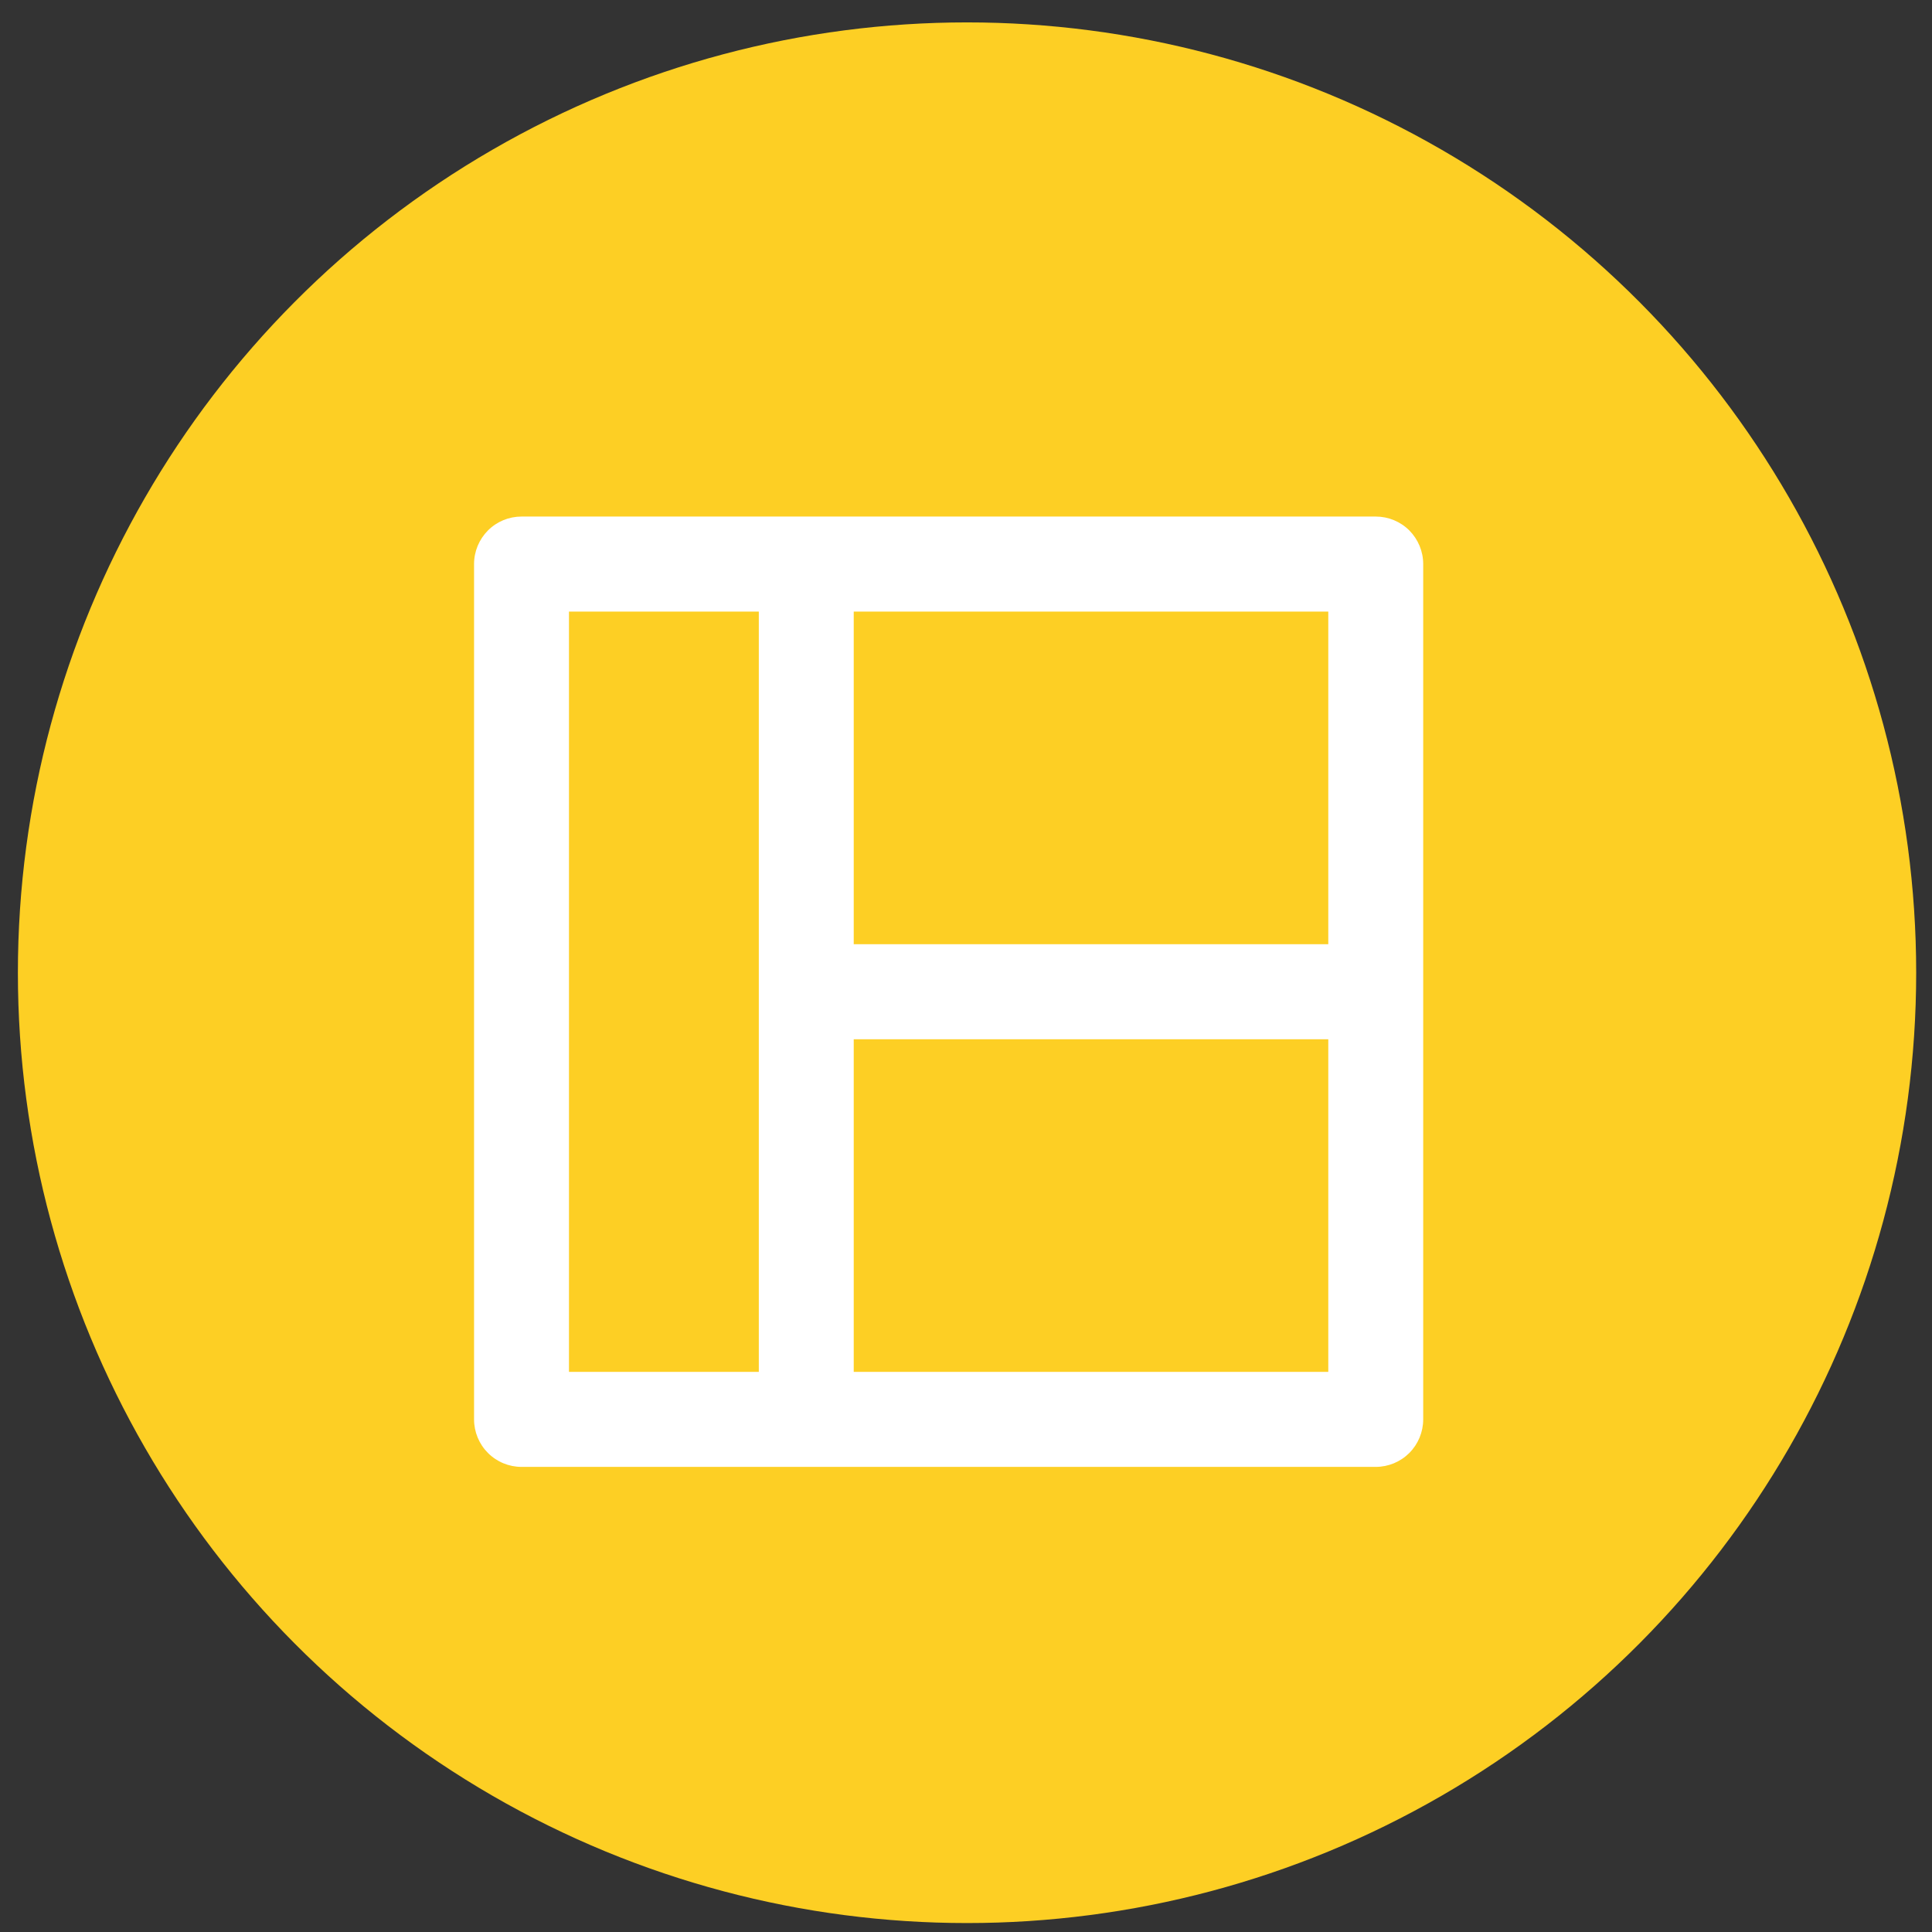 <svg width="54" height="54" viewBox="0 0 54 54" fill="none" xmlns="http://www.w3.org/2000/svg">
<rect x="0" y="0" width="54" height="54" fill="#333333" stroke="none"/>
<ellipse cx="27.029" cy="27.188" rx="26.529" ry="26.562" fill="#FDCF24"/>
<path d="M38.453 14.438H14.576C14.225 14.438 13.887 14.577 13.639 14.826C13.39 15.076 13.25 15.413 13.25 15.766V39.672C13.25 40.024 13.39 40.362 13.639 40.611C13.887 40.86 14.225 41 14.576 41H38.453C38.804 41 39.142 40.86 39.391 40.611C39.639 40.362 39.779 40.024 39.779 39.672V15.766C39.779 15.413 39.639 15.076 39.391 14.826C39.142 14.577 38.804 14.438 38.453 14.438ZM21.209 38.344H15.903V17.094H21.209V38.344ZM37.126 38.344H23.862V29.047H37.126V38.344ZM37.126 26.391H23.862V17.094H37.126V26.391Z" fill="white"/>
</svg>
